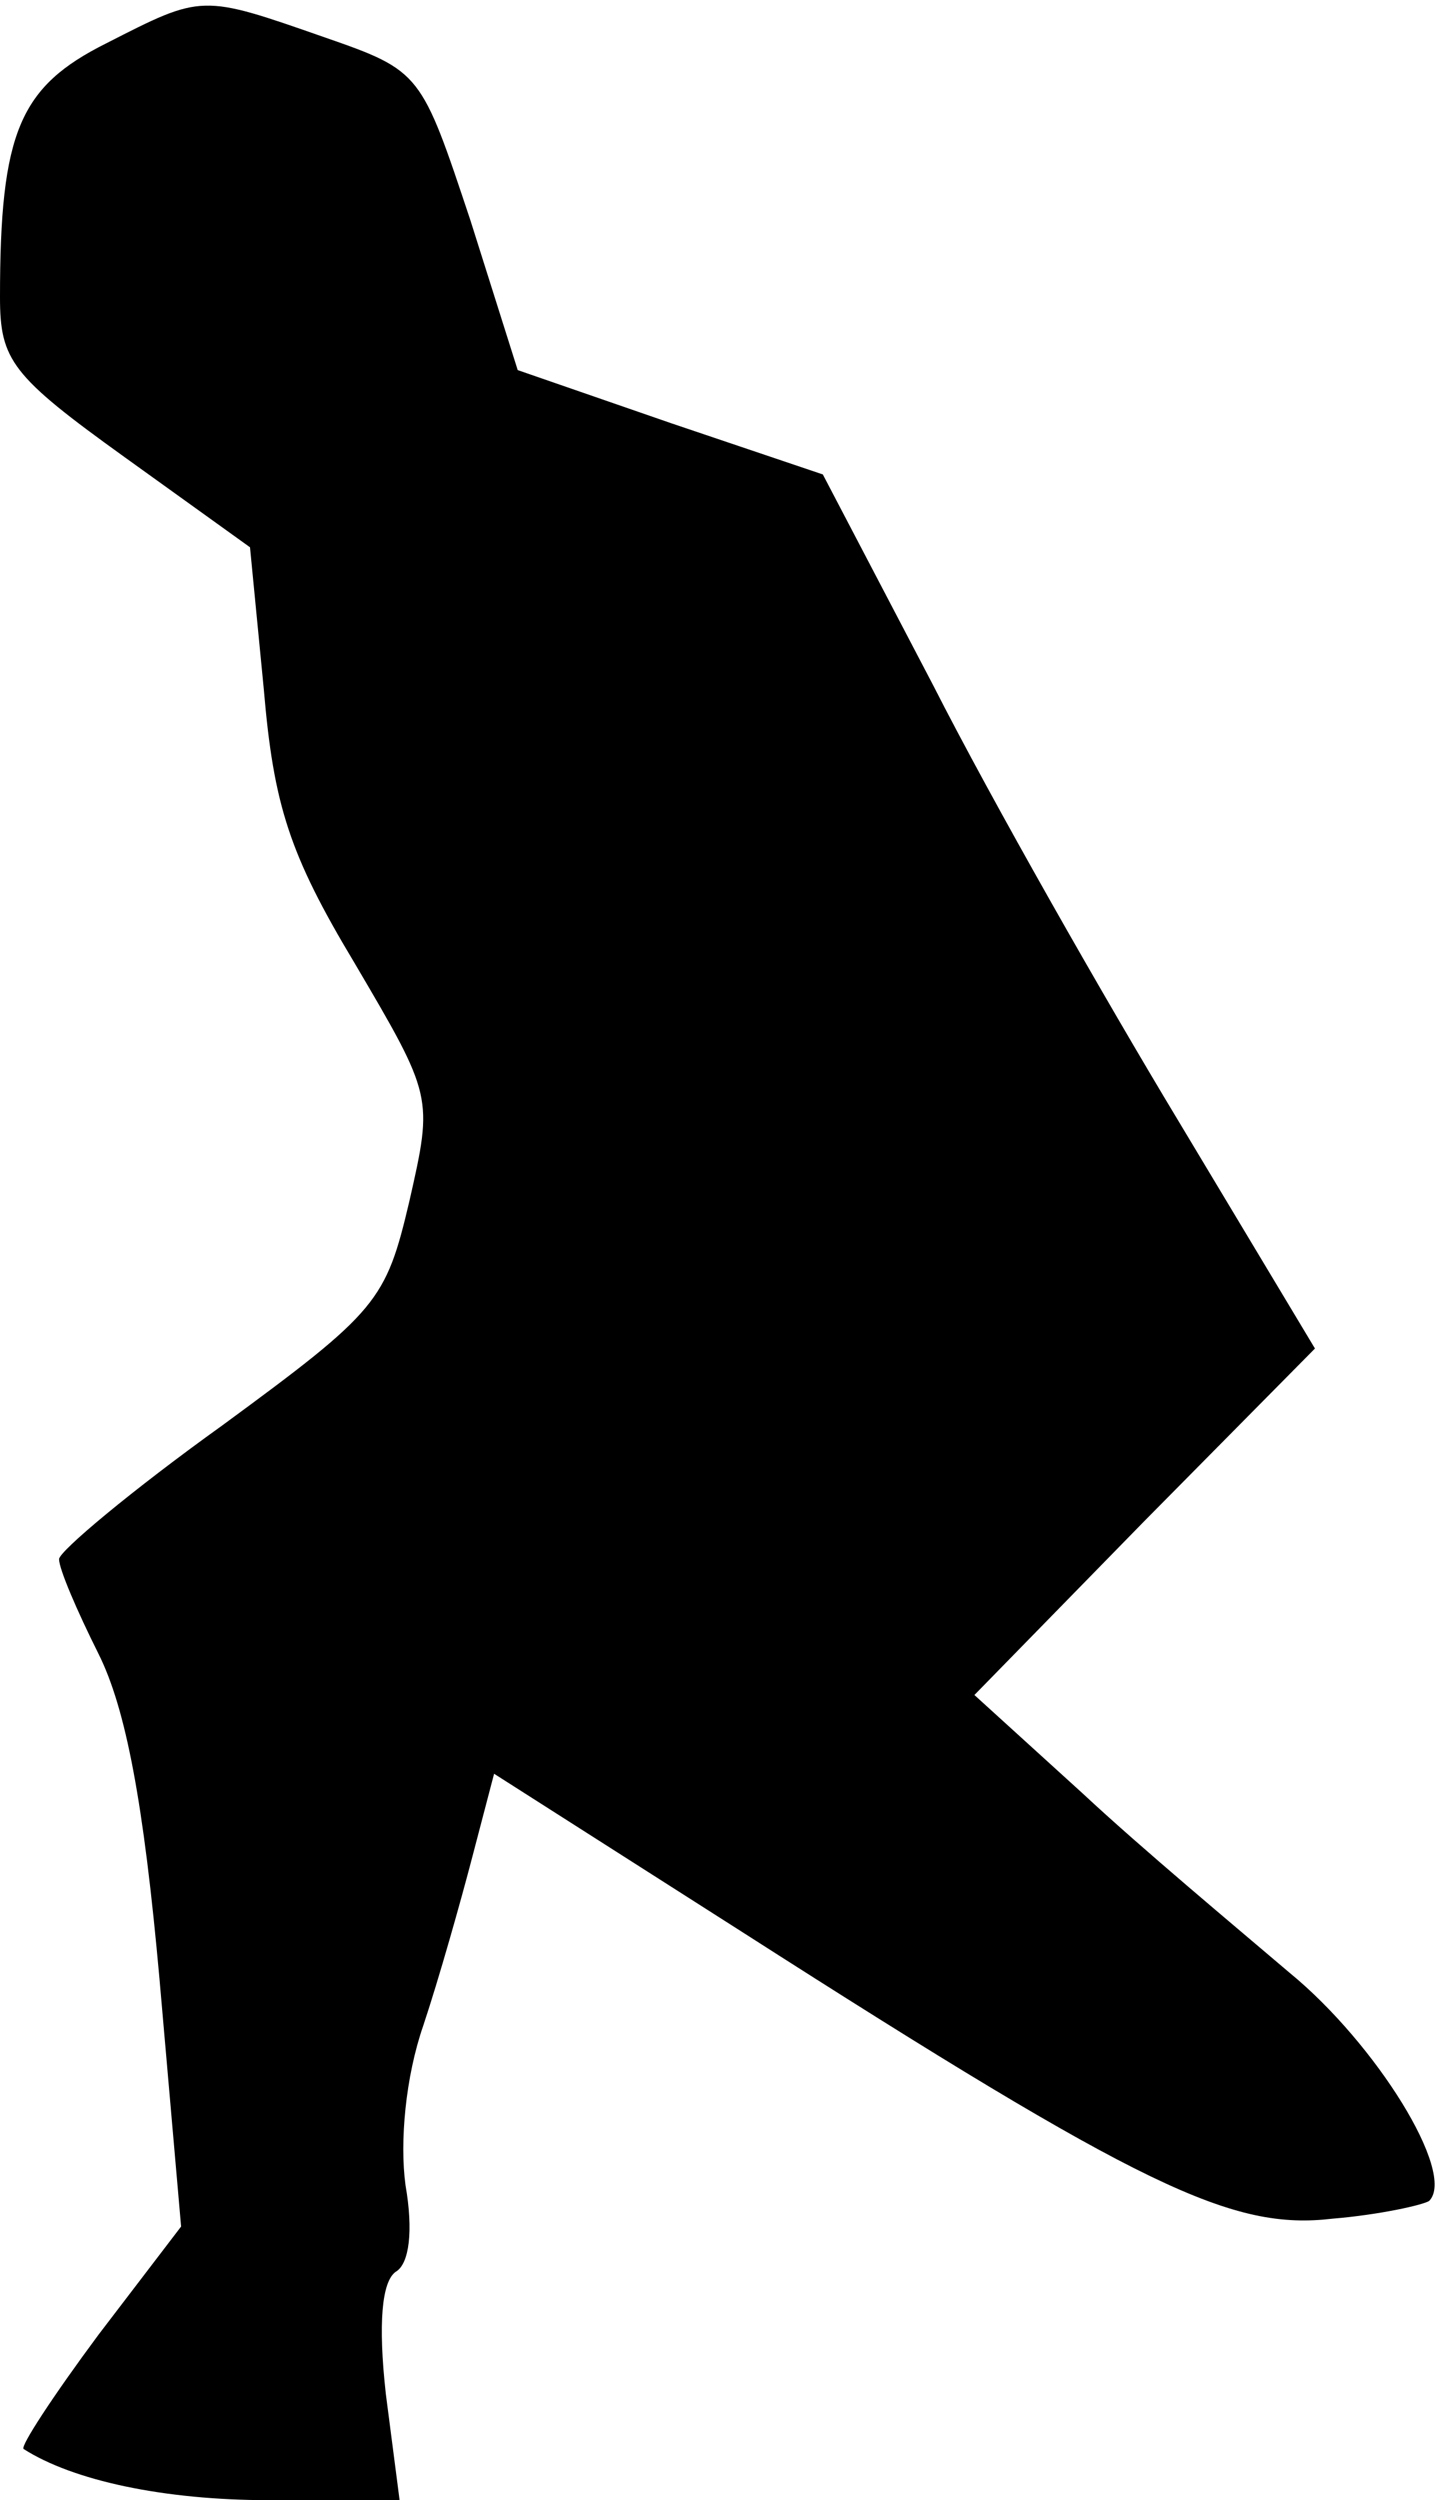 <?xml version="1.0" standalone="no"?>
<!DOCTYPE svg PUBLIC "-//W3C//DTD SVG 20010904//EN"
 "http://www.w3.org/TR/2001/REC-SVG-20010904/DTD/svg10.dtd">
<svg version="1.0" xmlns="http://www.w3.org/2000/svg"
 width="73pt" height="127pt" viewBox="0 0 73 127"
 preserveAspectRatio="xMidYMid meet">
<g transform="translate(0,127) scale(0.1,-0.1)"
fill="#000000" stroke="none">
<path fill="#000000" stroke="none" d="M54 1248 c-44 -22 -54 -45 -54 -129 0
-32 6 -40 63 -81 l64 -46 7 -72 c5 -59 13 -84 46 -139 40 -68 40 -68 28 -121
-12 -51 -16 -56 -95 -114 -46 -33 -83 -64 -83 -68 0 -5 9 -26 20 -48 14 -28
23 -76 31 -165 l11 -126 -42 -55 c-23 -31 -40 -57 -38 -58 25 -16 71 -26 125
-26 l66 0 -7 54 c-4 36 -2 57 5 62 7 4 9 21 5 44 -3 22 0 55 9 81 8 24 19 63
25 86 l11 42 127 -81 c203 -130 248 -151 299 -145 24 2 46 7 49 9 14 14 -27
80 -71 116 -27 23 -75 63 -105 91 l-55 50 86 88 87 88 -69 115 c-38 63 -95
163 -125 222 l-56 107 -77 26 -78 27 -24 76 c-25 75 -25 76 -74 93 -63 22 -62
22 -111 -3z"/>
</g>
</svg>
